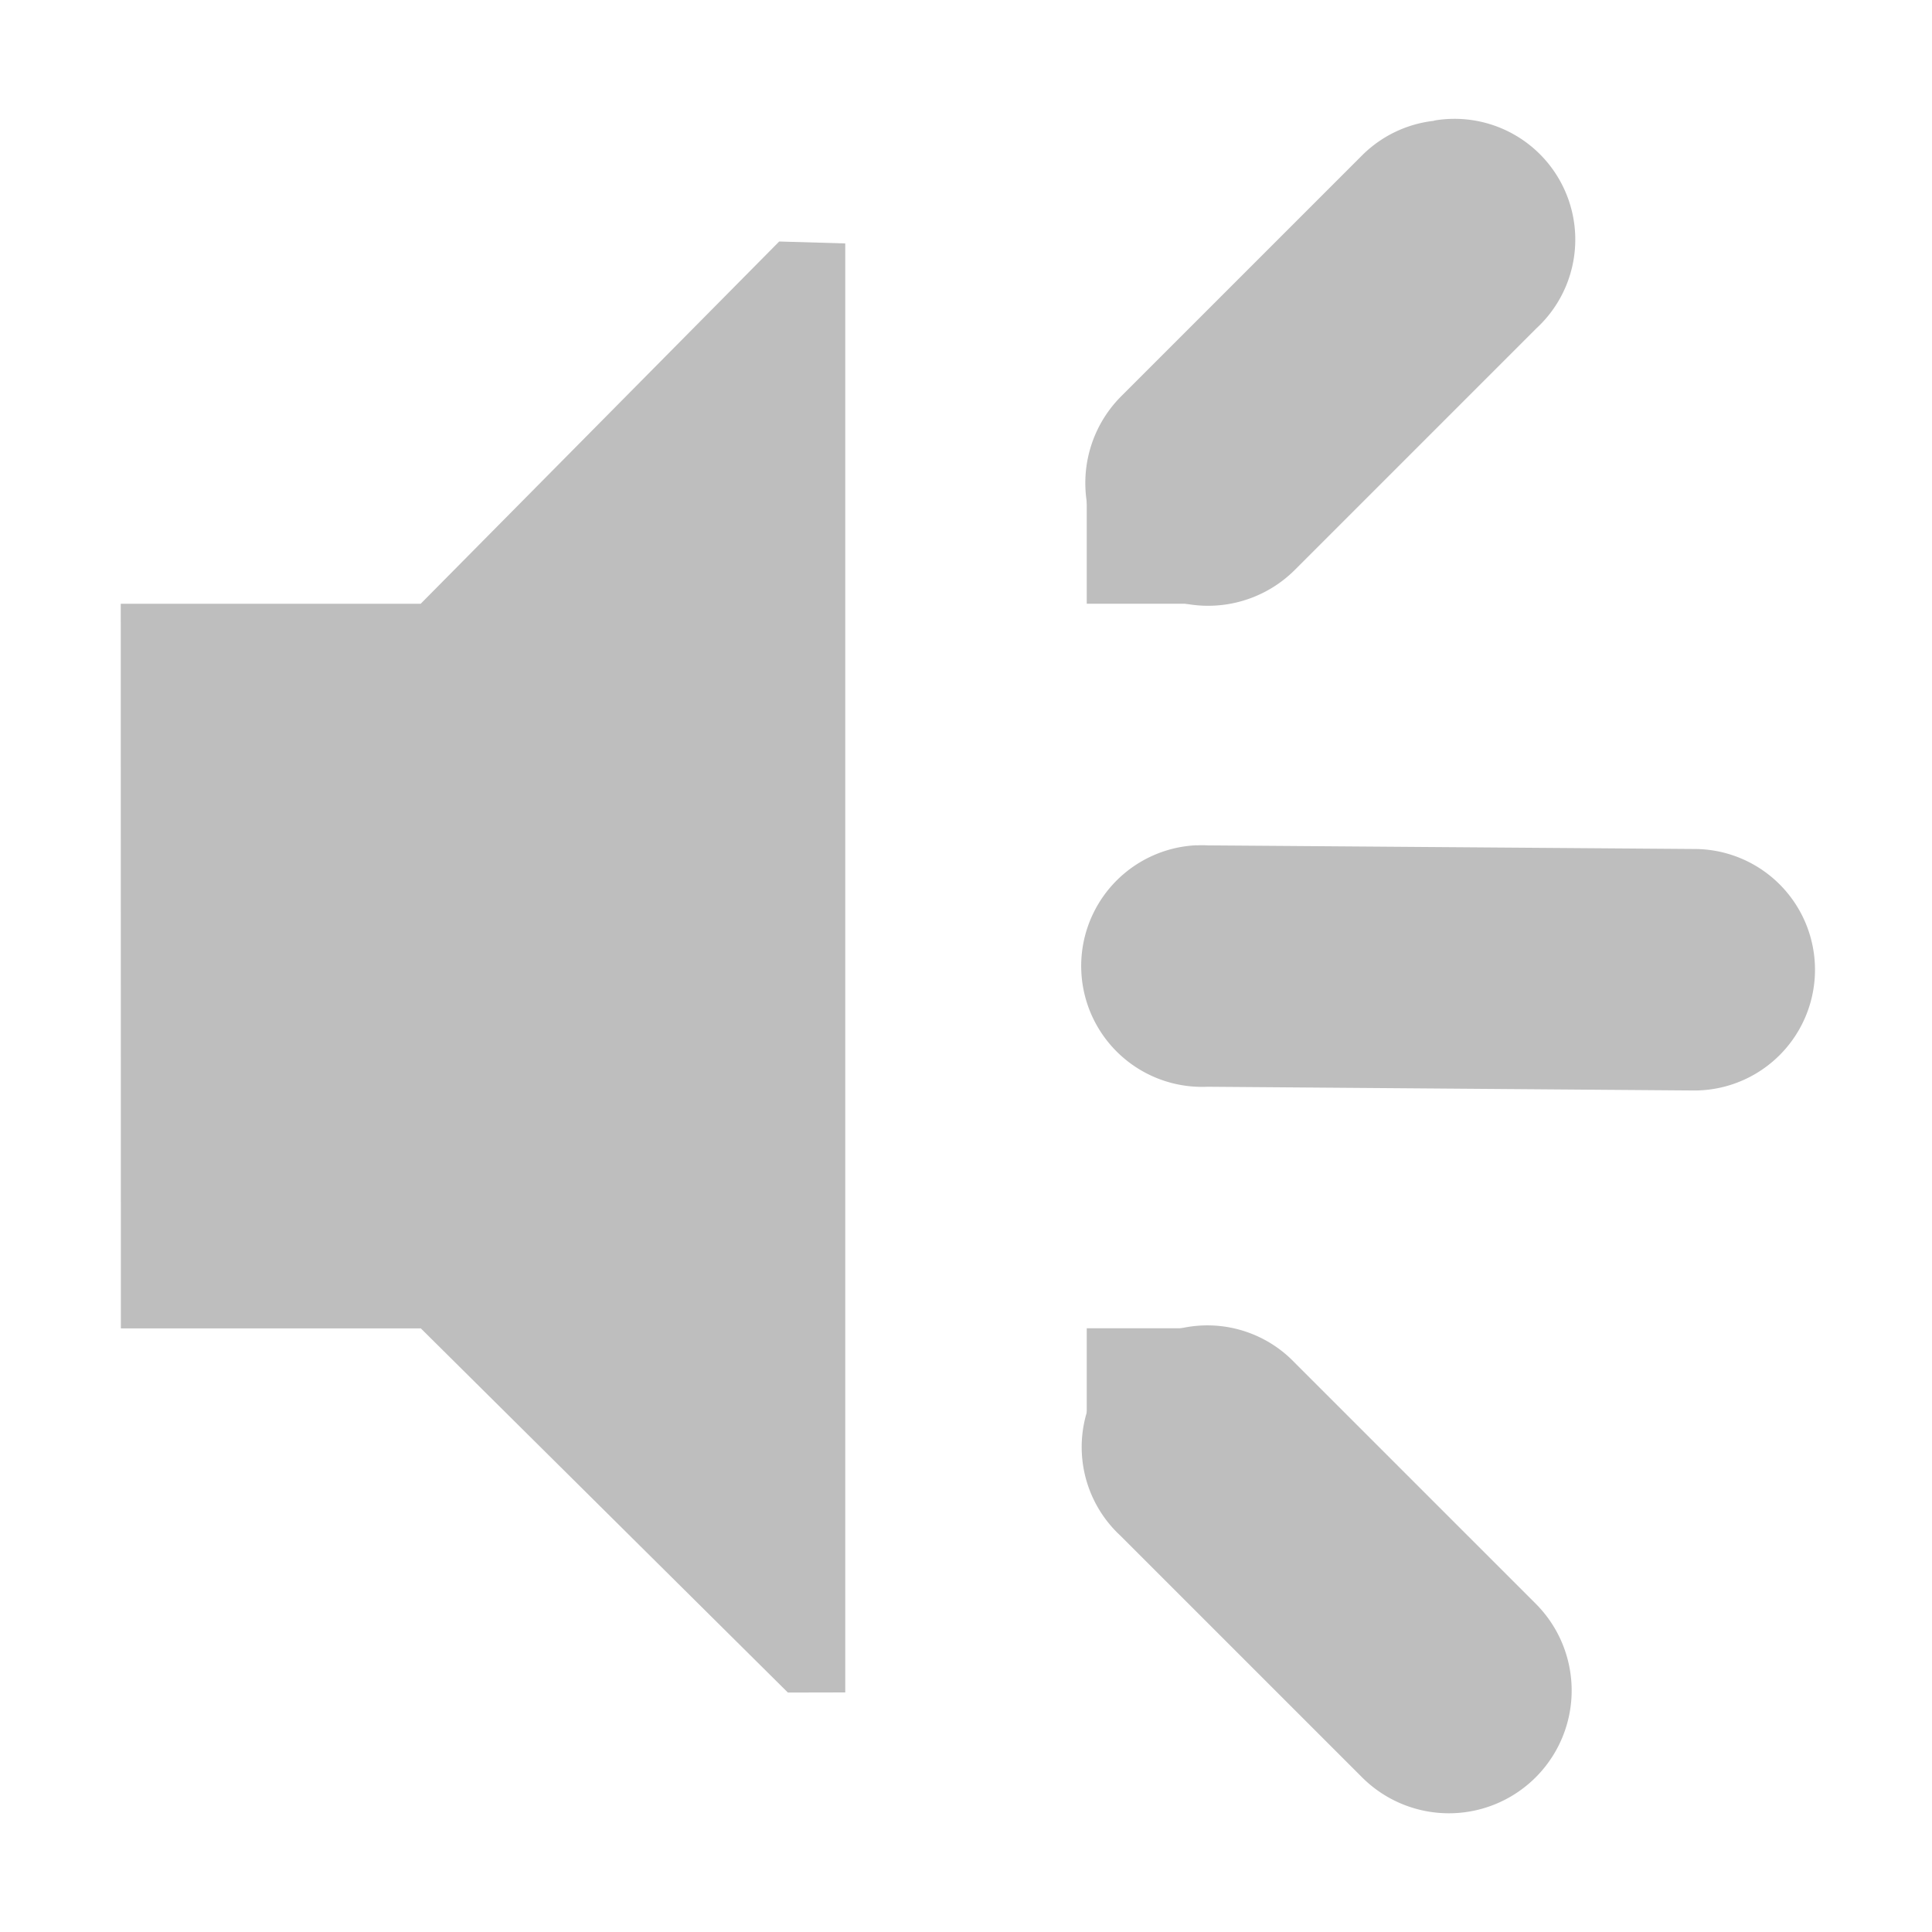 <?xml version="1.0" encoding="UTF-8" standalone="no"?>
<!-- Created with Inkscape (http://www.inkscape.org/) -->
<svg id="svg7384" xmlns:rdf="http://www.w3.org/1999/02/22-rdf-syntax-ns#" xmlns="http://www.w3.org/2000/svg" height="16" width="16" version="1.1" xmlns:cc="http://creativecommons.org/ns#" xmlns:dc="http://purl.org/dc/elements/1.1/">
 <title id="title9167">Gnome Symbolic Icon Theme</title>
 <g id="layer10" transform="translate(-161 -467)">
  <path id="path5491-6" style="color:#bebebe;fill:#bebebe" d="m162 472h2.484l2.969-3 0.547 0.016v12l-0.475 0.001-3.04-3.016h-2.484z"/>
  <path id="path8311" style="block-progression:tb;text-indent:0;color:#000000;text-transform:none;fill:#bebebe" d="m172.88 468a1 1 0 0 0 -0.594 0.281l-2 2a1.016 1.016 0 1 0 1.438 1.438l2-2a1 1 0 0 0 -0.85 -1.72z"/>
  <path id="path9081" style="block-progression:tb;text-indent:0;color:#000000;text-transform:none;fill:#bebebe" d="m170.78 478a1 1 0 0 0 -0.5 1.719l2 2a1.016 1.016 0 1 0 1.438 -1.438l-2-2a1 1 0 0 0 -0.94 -0.28z"/>
  <path id="path9083" style="block-progression:tb;text-indent:0;color:#000000;text-transform:none;fill:#bebebe" d="m170.91 474a1.001 1.001 0 1 0 0.09 2l4.031 0.031a1 1 0 1 0 0 -2l-4.03-0.03a1 1 0 0 0 -0.094 0z"/>
  <rect id="rect9102" style="color:#000000;fill:#bebebe" height="1" width="1" y="471" x="170"/>
  <rect id="rect9104" style="color:#000000;fill:#bebebe" height="1" width="1" y="478" x="170"/>
 </g>
</svg>

